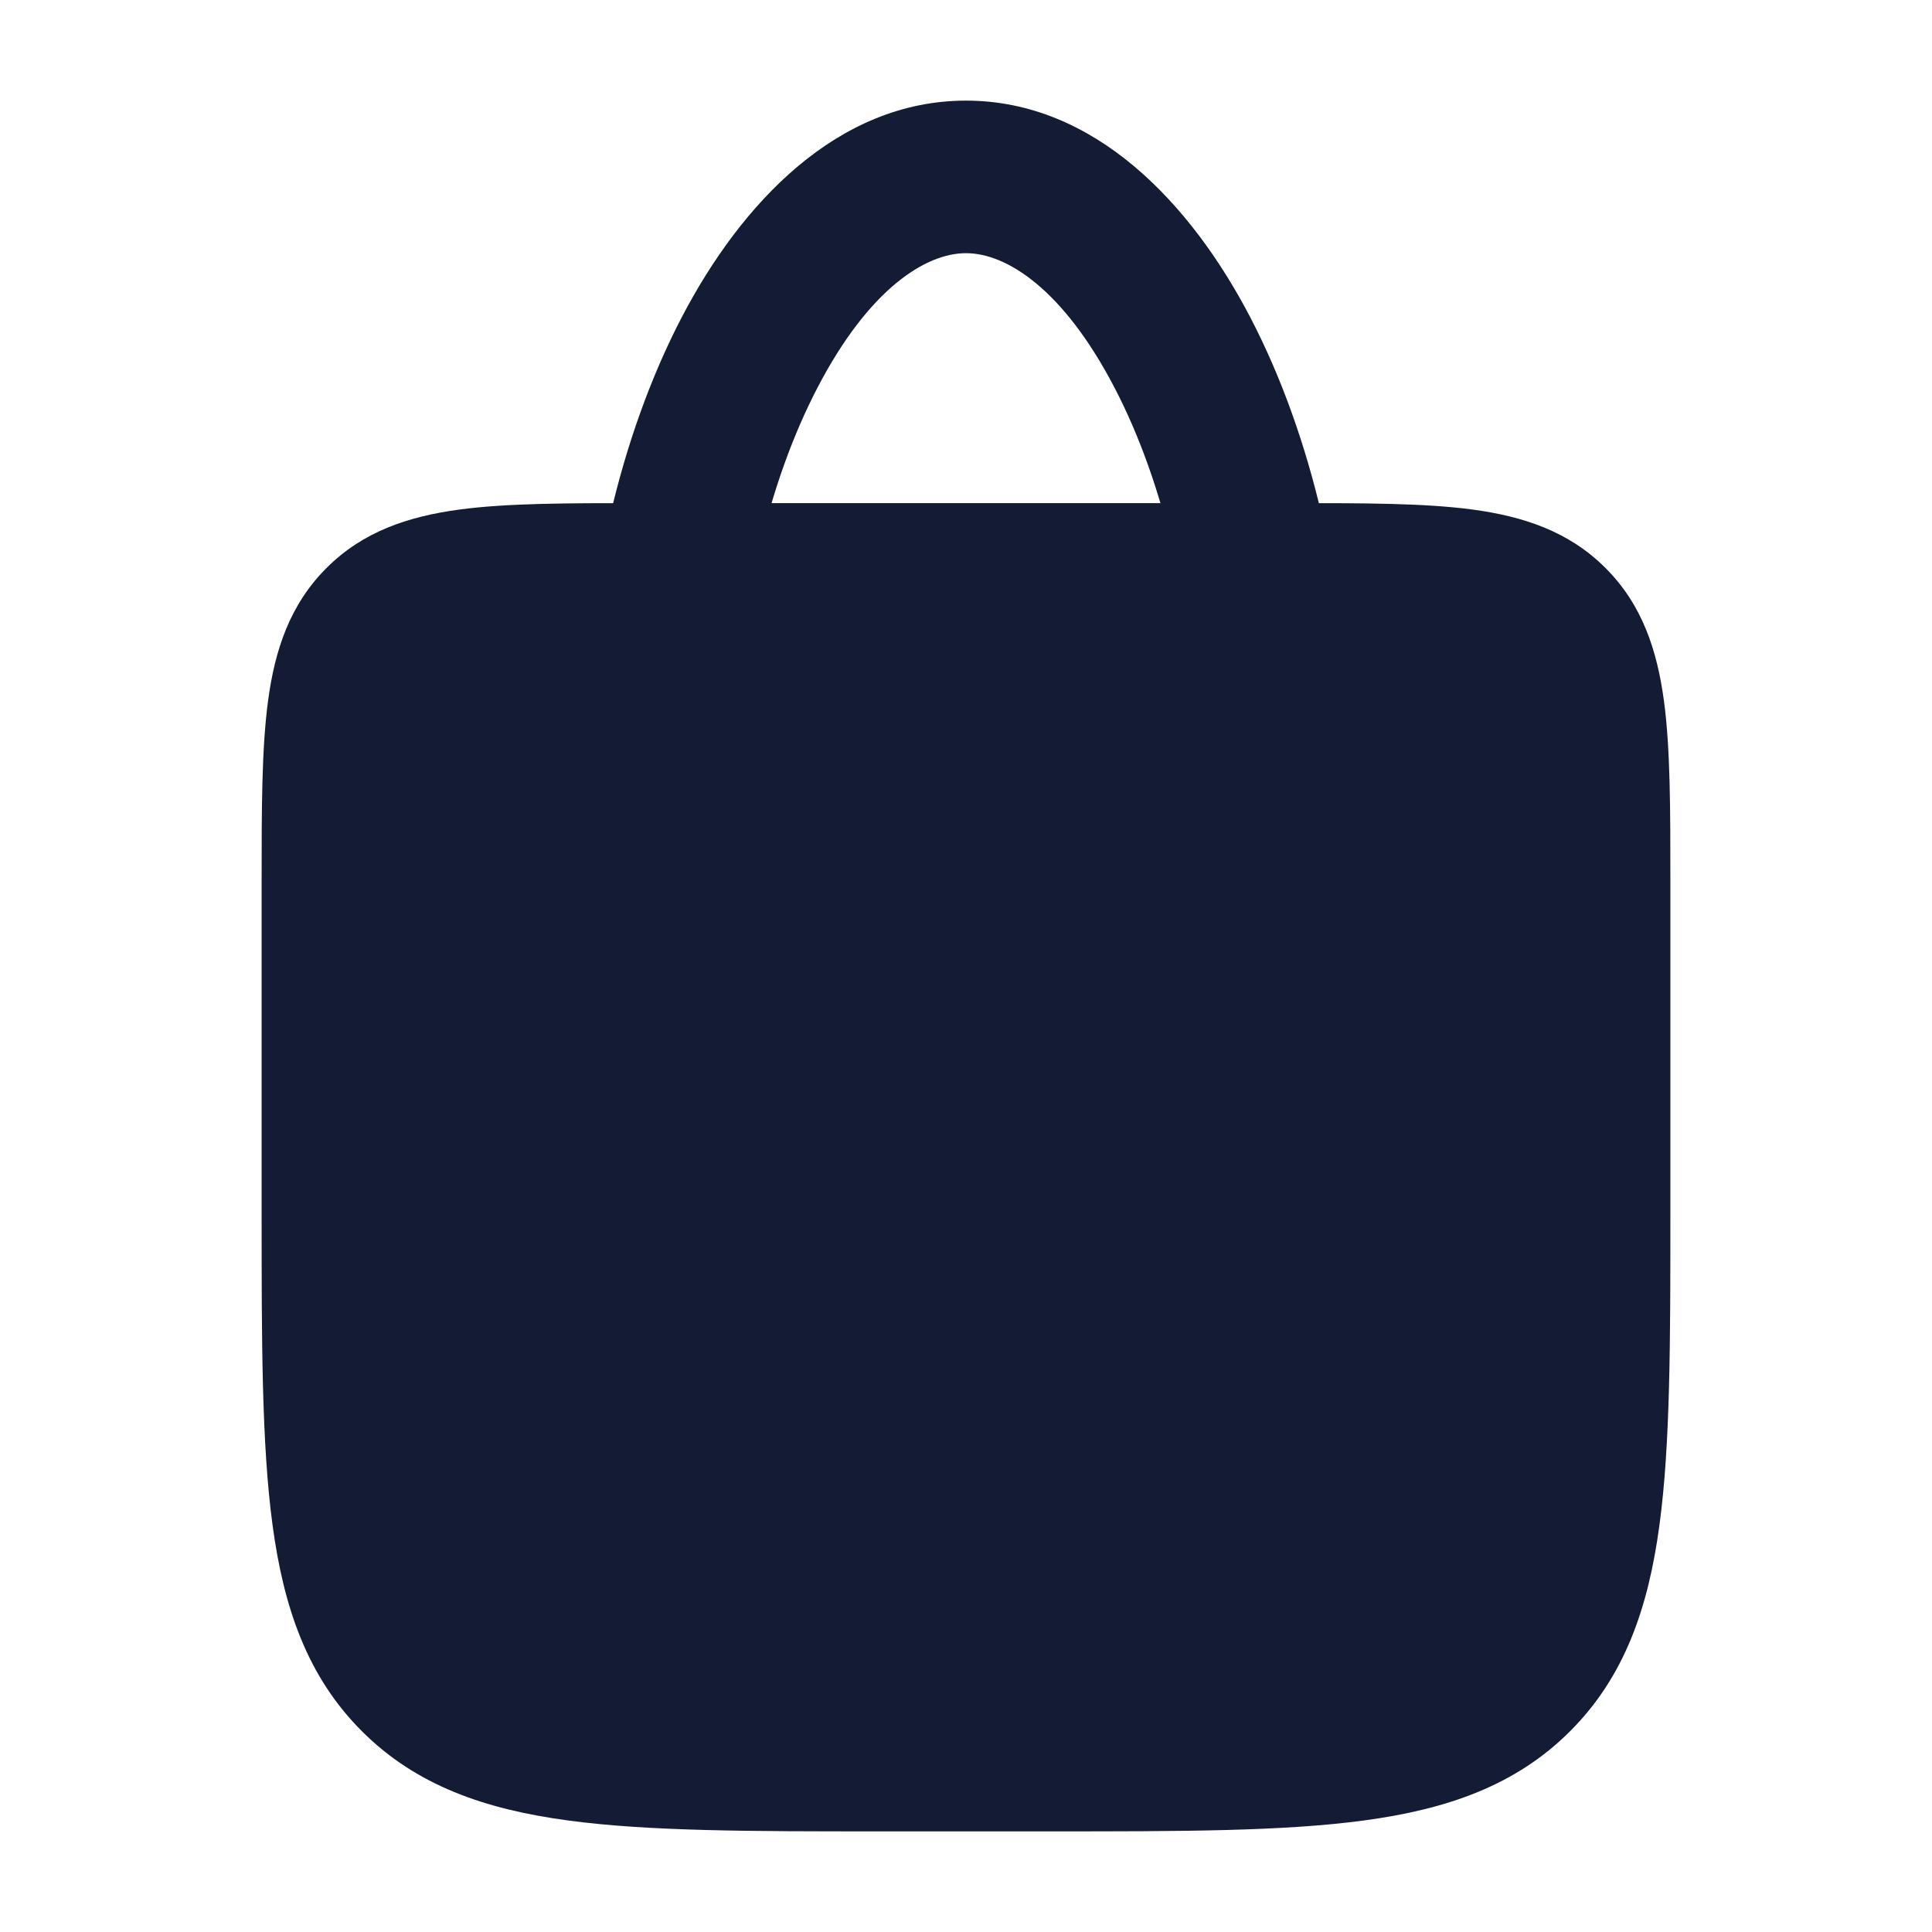 <svg width="24" height="24" viewBox="0 0 24 24" fill="none" xmlns="http://www.w3.org/2000/svg">
<path d="M20.75 15.058V15V11V10.953C20.75 10.052 20.75 9.301 20.67 8.705C20.585 8.077 20.4 7.511 19.944 7.056C19.489 6.6 18.922 6.415 18.295 6.33C17.699 6.25 16.948 6.25 16.047 6.25H16H8H7.953C7.052 6.25 6.301 6.25 5.705 6.33C5.077 6.415 4.511 6.6 4.056 7.056C3.6 7.511 3.414 8.077 3.33 8.705C3.25 9.301 3.25 10.053 3.25 10.953V11V15V15.058C3.25 16.66 3.25 17.938 3.385 18.94C3.524 19.977 3.82 20.83 4.495 21.505C5.17 22.18 6.023 22.476 7.06 22.615C8.062 22.75 9.341 22.75 10.942 22.75H11H13H13.058C14.659 22.75 15.938 22.75 16.94 22.615C17.977 22.476 18.83 22.18 19.505 21.505C20.18 20.83 20.476 19.977 20.615 18.94C20.75 17.938 20.75 16.66 20.75 15.058Z" fill="#141B34"/>
<path d="M14.85 9.303C14.85 7.604 14.453 5.981 13.844 4.814C13.204 3.585 12.499 3.145 12 3.145C11.501 3.145 10.796 3.585 10.156 4.814C9.547 5.981 9.15 7.604 9.15 9.303C9.15 9.826 8.725 10.25 8.2 10.25C7.675 10.25 7.25 9.826 7.25 9.303C7.25 7.339 7.703 5.41 8.47 3.939C9.205 2.531 10.4 1.25 12 1.25C13.6 1.25 14.795 2.531 15.53 3.939C16.297 5.41 16.75 7.339 16.75 9.303C16.75 9.826 16.325 10.25 15.8 10.25C15.275 10.25 14.85 9.826 14.85 9.303Z" fill="#141B34"/>
</svg>
